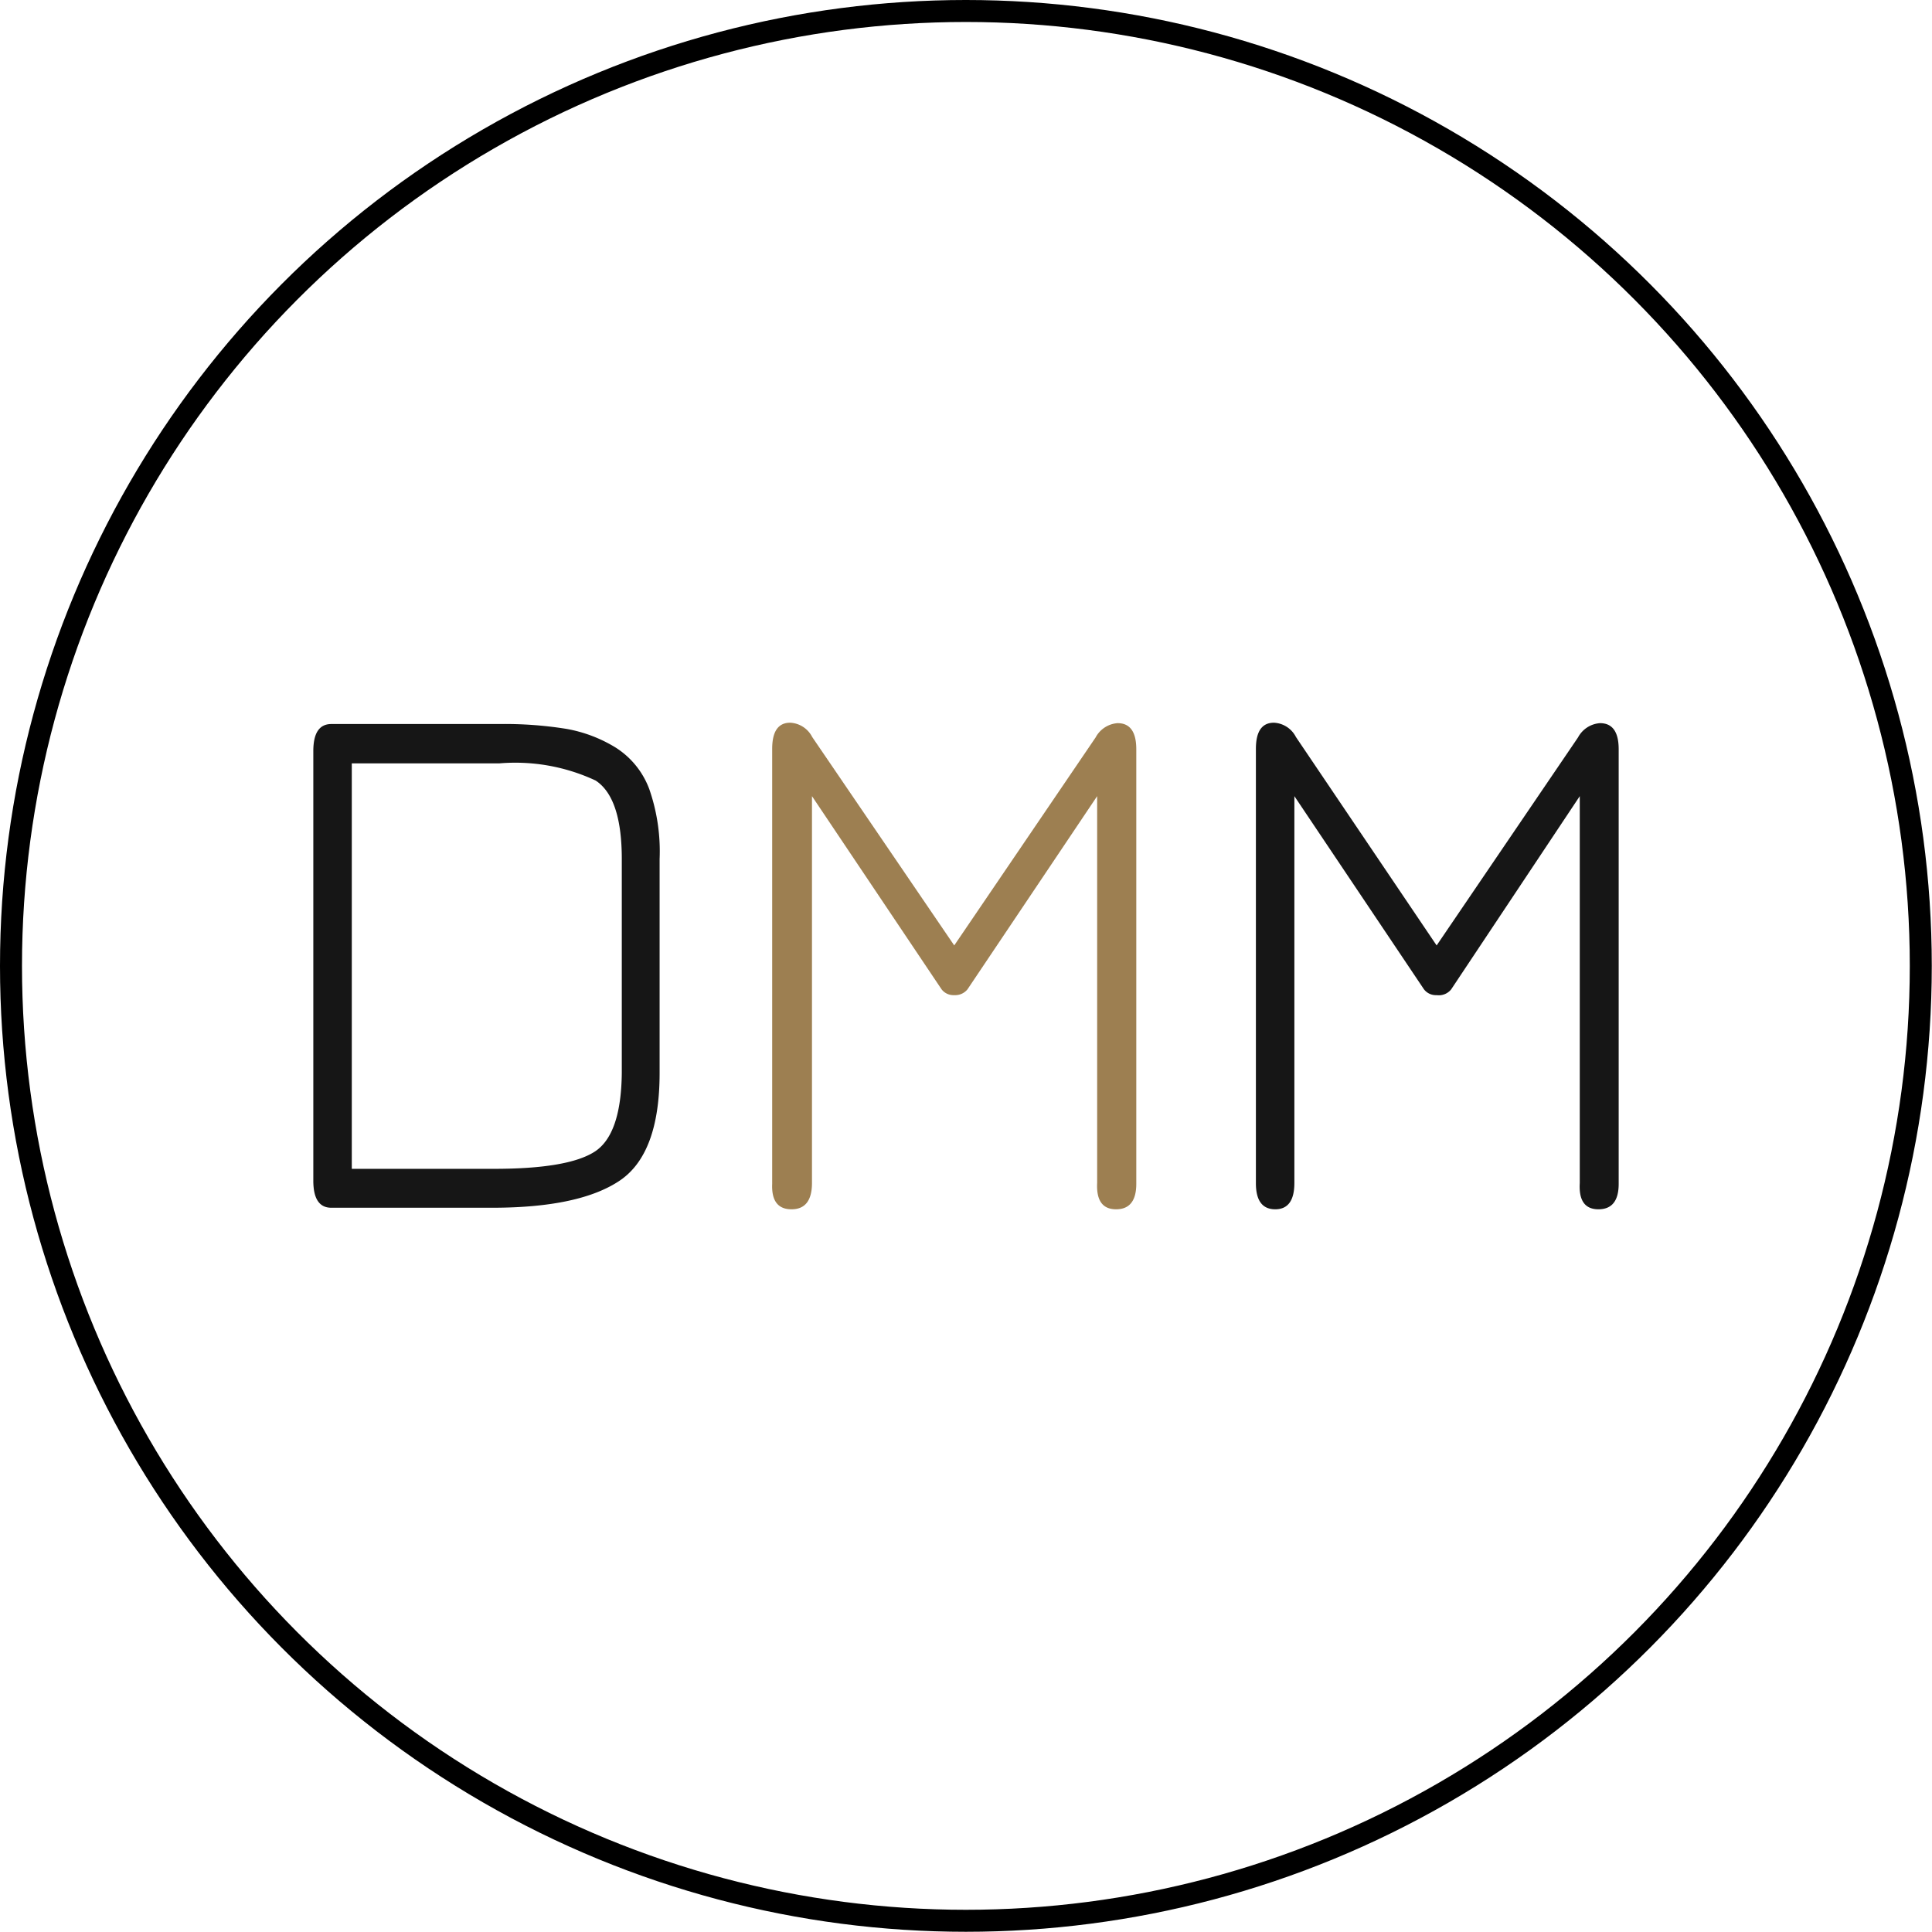 <svg id="logoSvg" xmlns="http://www.w3.org/2000/svg" viewBox="0 0 87.87 87.87"><style>.cls-1{fill:none;stroke:#000;stroke-miterlimit:10;}.cls-8{fill:#161616;}.cls-3{fill:#9d7f51;}</style><g id="Calque_2" data-name="Calque 2"><g id="Layer_1" data-name="Layer 1"><circle class="cls-1 circle" cx="43.93" cy="43.93" r="43.43"/><path class="cls-8" d="M30,39.07V48.8q0,3.68-1.82,4.9t-5.74,1.23H15.07q-.82,0-.82-1.23V34.16q0-1.23.82-1.23H22.7a17.68,17.68,0,0,1,3.06.22A6.39,6.39,0,0,1,28,34a3.8,3.8,0,0,1,1.53,1.89A8.61,8.61,0,0,1,30,39.07ZM28.28,48.8V39.07q0-2.79-1.19-3.57a8.63,8.63,0,0,0-4.39-.78H16V53.16h6.47q3.34,0,4.56-.77T28.28,48.8Z"/><path class="cls-8" d="M65.34,45.26a.68.68,0,0,1-.58-.27l-5.89-8.78V53.8Q58.87,55,58,55t-.88-1.16V34.06q0-1.19.82-1.19a1.19,1.19,0,0,1,1,.65L65.34,43l6.43-9.46a1.23,1.23,0,0,1,1-.65q.85,0,.85,1.19V53.84q0,1.16-.92,1.16t-.85-1.19V36.21L66,45A.72.72,0,0,1,65.34,45.26Z"/><path class="cls-3" d="M43.4,45.26a.68.68,0,0,1-.58-.27l-5.89-8.78V53.8Q36.93,55,36,55t-.88-1.16V34.06q0-1.19.82-1.19a1.19,1.19,0,0,1,1,.65L43.4,43l6.43-9.46a1.23,1.23,0,0,1,1-.65q.85,0,.85,1.19V53.84q0,1.16-.92,1.16T49.9,53.8V36.21L44,45A.72.72,0,0,1,43.4,45.26Z"/></g></g></svg>